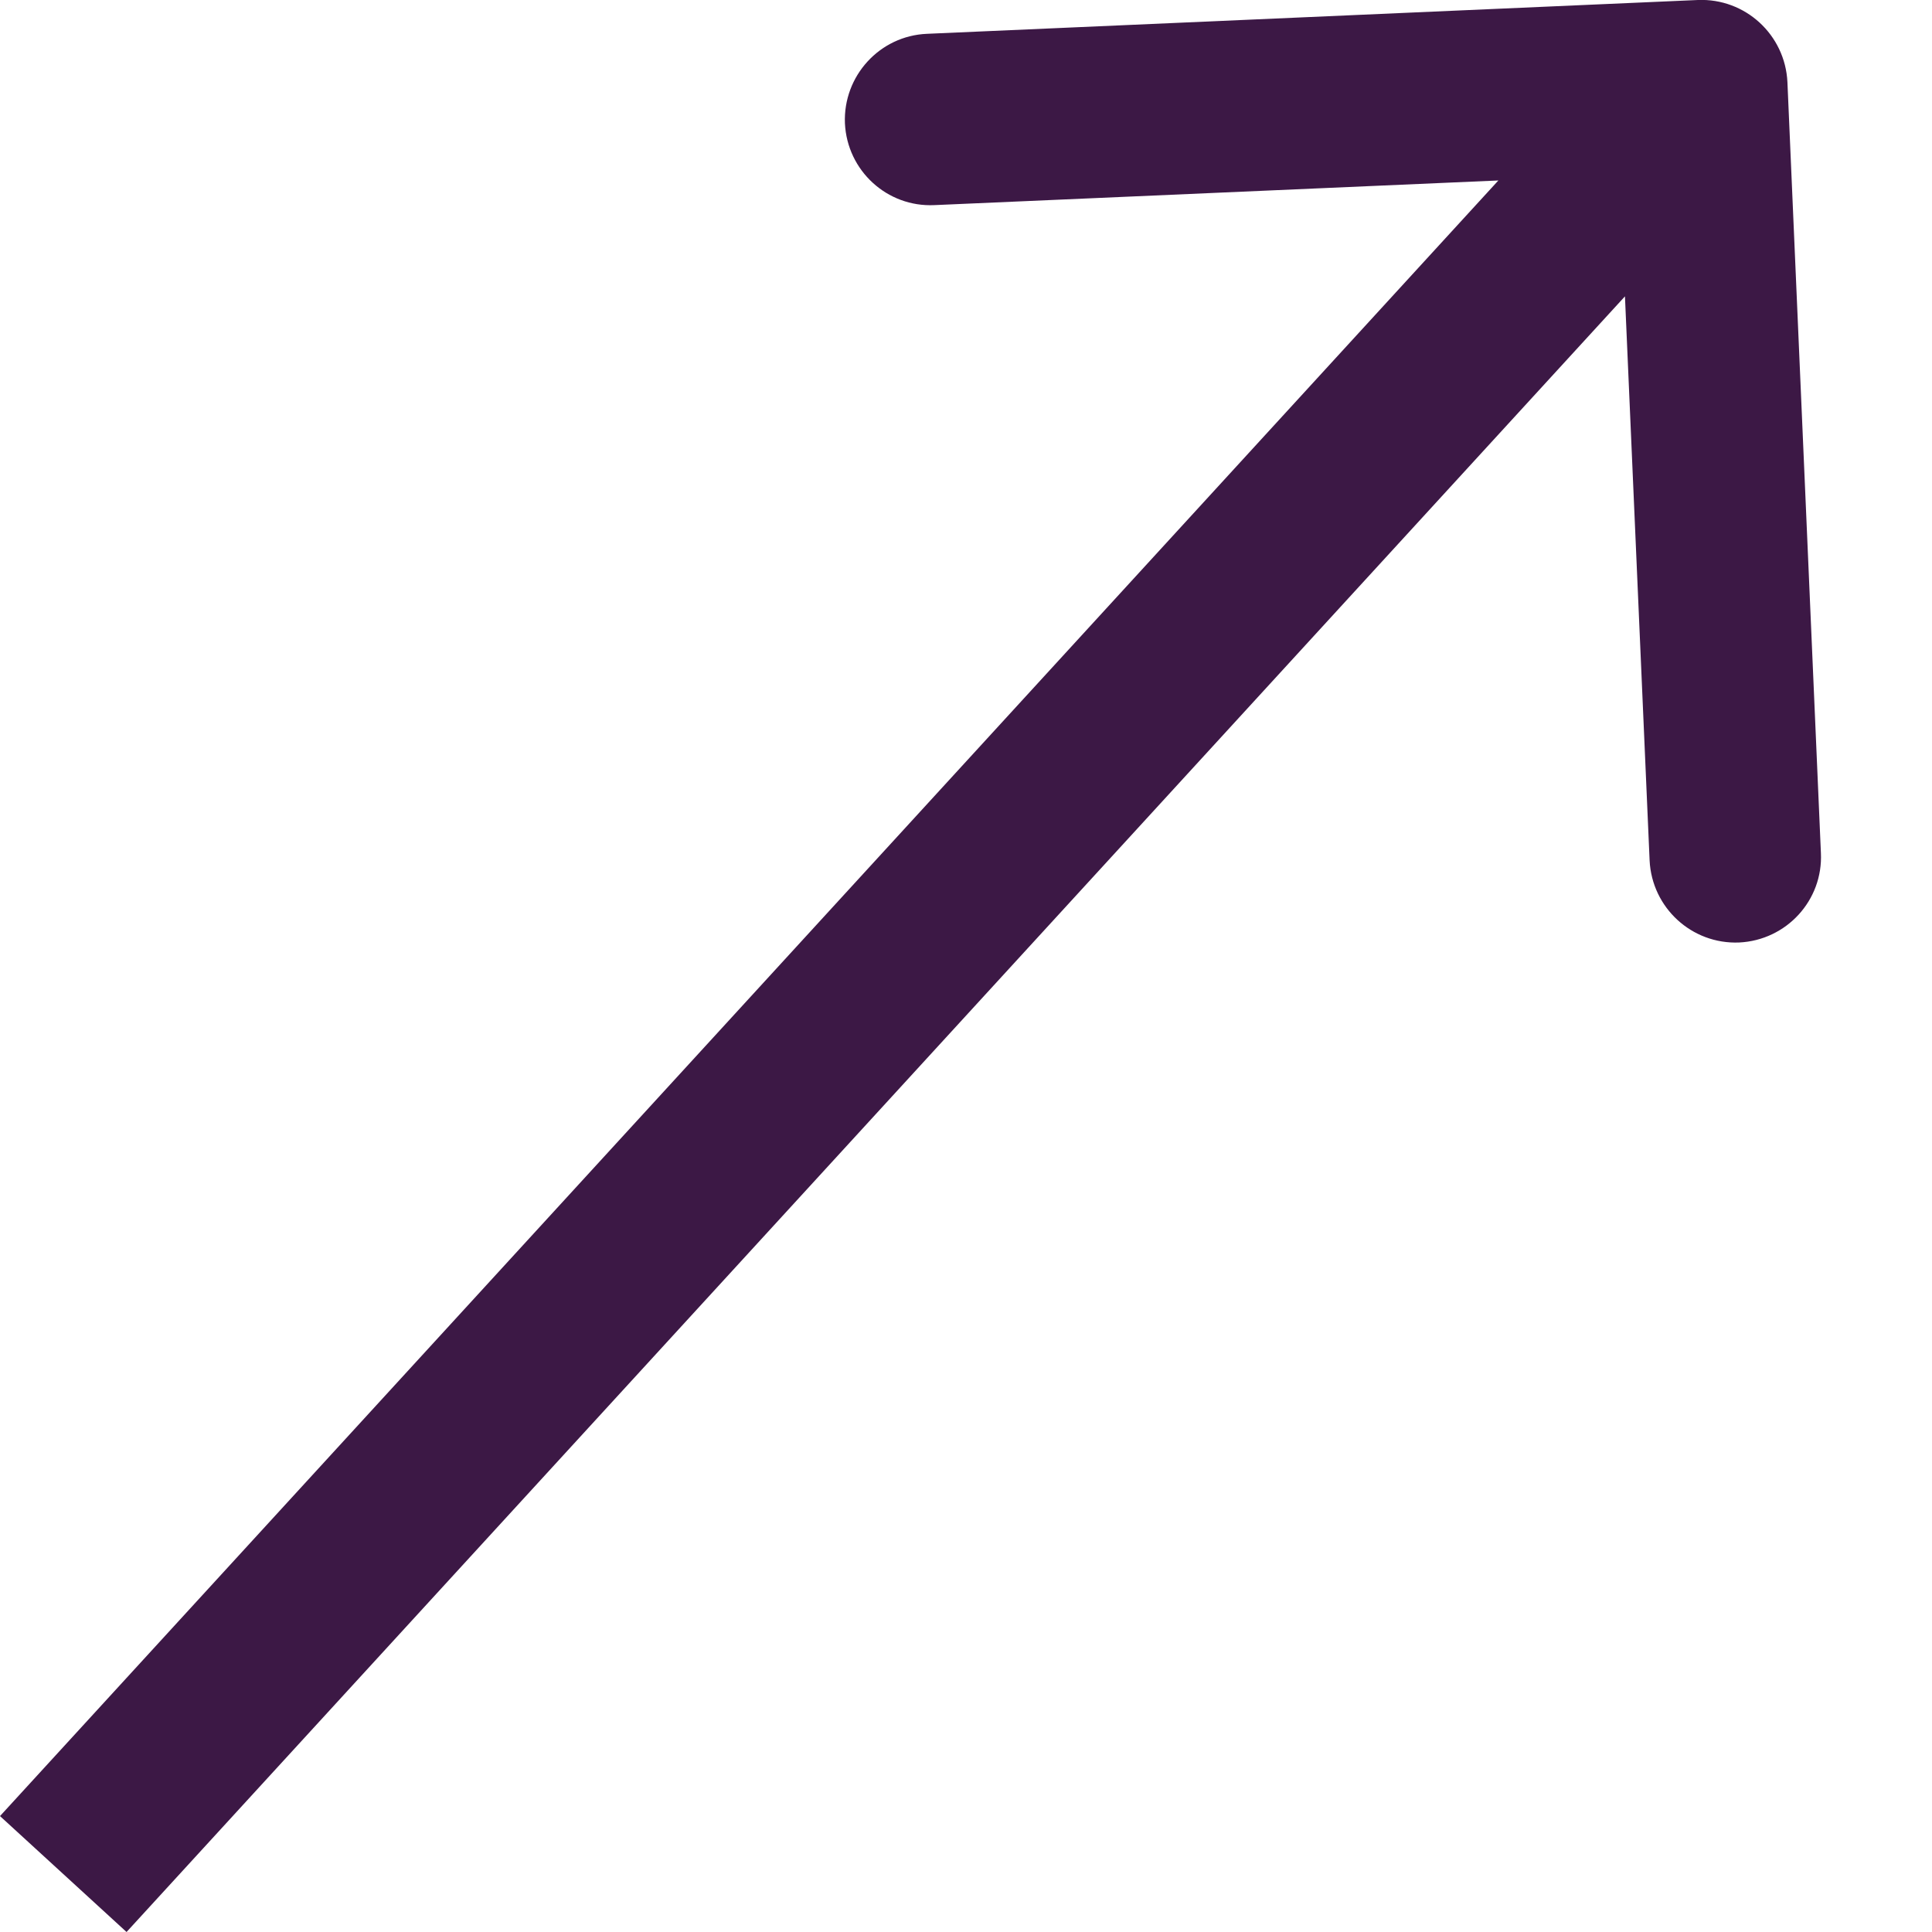 <svg width="6" height="6" viewBox="0 0 6 6" fill="none" xmlns="http://www.w3.org/2000/svg">
<path d="M5.551 0.255C5.544 0.108 5.42 -0.006 5.273 0L2.879 0.105C2.732 0.111 2.618 0.236 2.624 0.383C2.631 0.53 2.755 0.644 2.902 0.637L5.03 0.544L5.123 2.672C5.13 2.819 5.254 2.933 5.401 2.927C5.548 2.92 5.662 2.796 5.655 2.649L5.551 0.255ZM0.393 6L5.481 0.446L5.088 0.086L-7.01588e-06 5.64L0.393 6Z" fill="#3C1845"/>
</svg>
